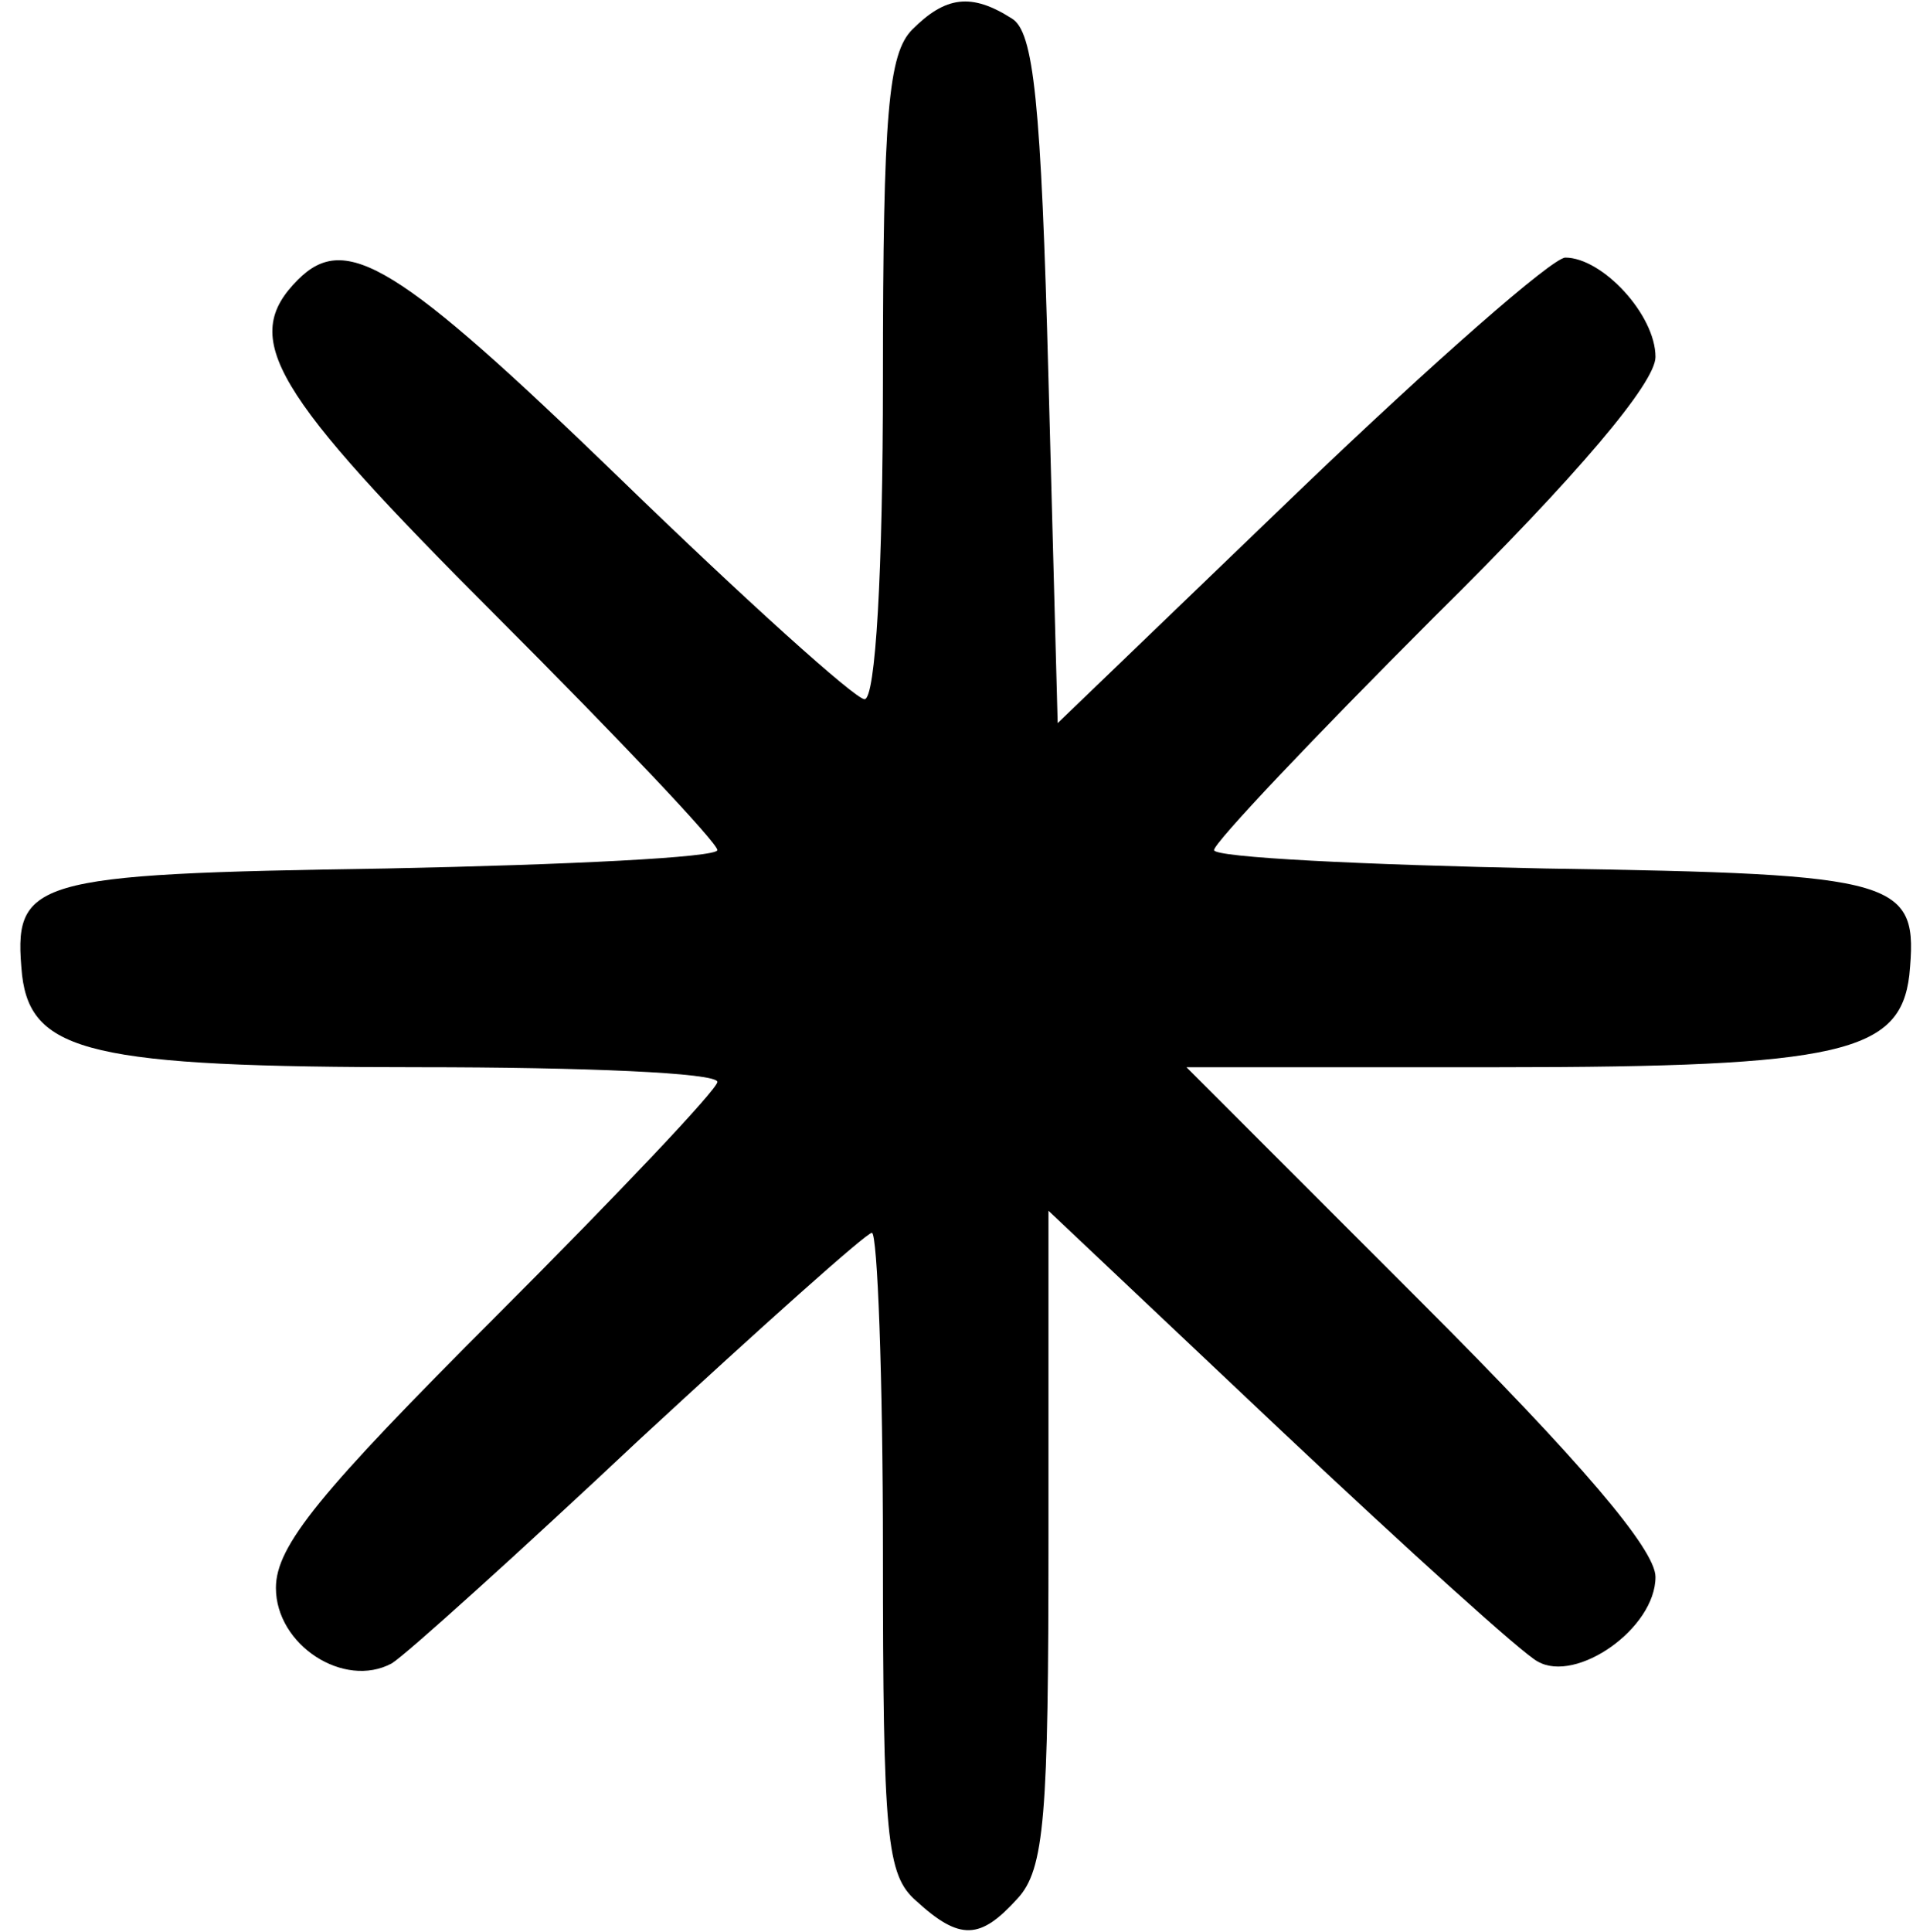 <?xml version="1.0" standalone="no"?>
<!DOCTYPE svg PUBLIC "-//W3C//DTD SVG 20010904//EN"
 "http://www.w3.org/TR/2001/REC-SVG-20010904/DTD/svg10.dtd">
<svg version="1.0" xmlns="http://www.w3.org/2000/svg"
 width="104pt" height="105pt" viewBox="0 0 104 105"
 preserveAspectRatio="xMidYMid meet">

<g transform="translate(0,105) scale(0.1,-0.1)"
fill="#000000" stroke="none">
<path d="M496 1034 c-13 -13 -16 -45 -16 -190 0 -105 -4 -174 -10 -174 -5 0
-65 54 -133 120 -121 117 -149 134 -175 108 -32 -32 -14 -61 108 -183 66 -66
120 -123 120 -127 0 -4 -81 -8 -180 -10 -195 -3 -203 -6 -198 -58 5 -42 38
-50 216 -50 89 0 162 -3 162 -8 0 -4 -54 -61 -120 -127 -96 -96 -120 -125
-120 -148 0 -31 37 -55 63 -41 8 5 69 60 135 122 66 61 123 112 126 112 3 0 6
-78 6 -173 0 -156 2 -176 18 -190 24 -22 35 -21 55 1 15 16 17 45 17 196 l0
178 126 -119 c69 -65 132 -122 140 -126 21 -12 64 18 64 46 0 15 -41 63 -127
149 l-128 128 170 0 c186 0 218 8 223 50 5 52 -3 55 -198 58 -99 2 -180 6
-180 10 0 4 54 61 120 127 78 77 120 127 120 141 0 23 -29 54 -49 54 -7 0 -72
-57 -145 -127 l-131 -126 -5 187 c-4 151 -8 189 -20 196 -22 14 -36 12 -54 -6z"/>
</g>
</svg>
